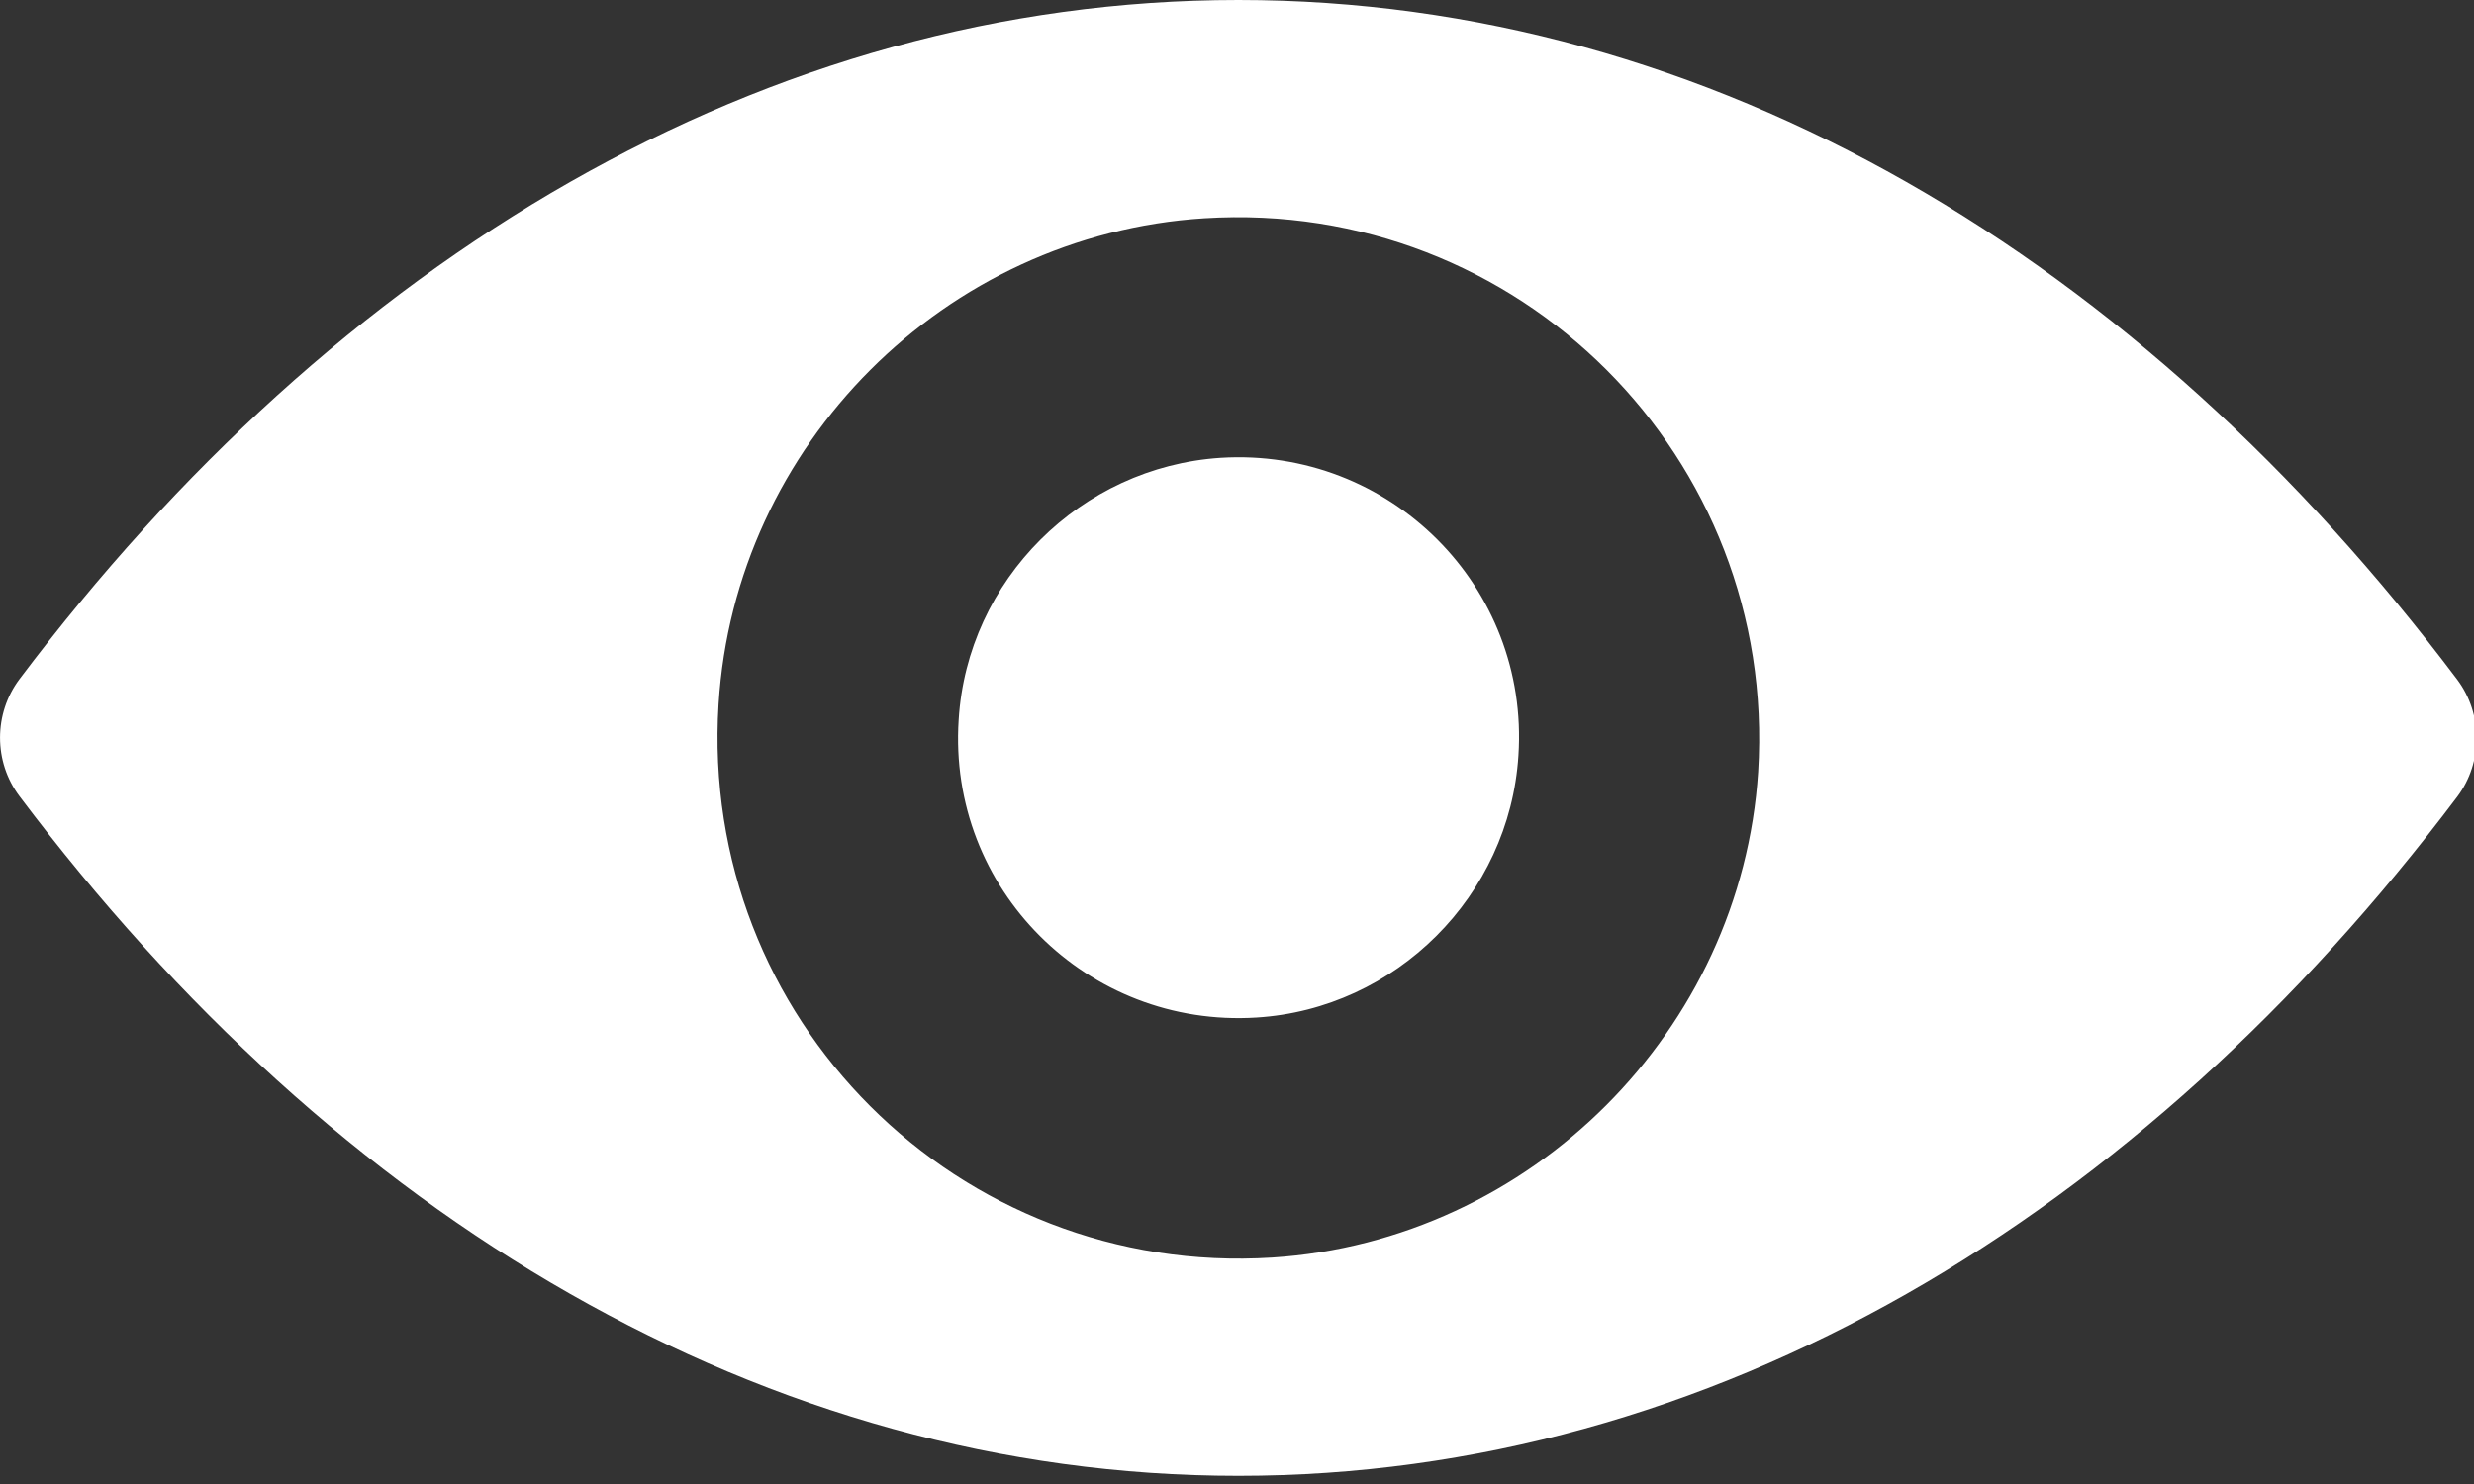 <?xml version="1.0" encoding="UTF-8"?>
<svg width="20px" height="12px" viewBox="0 0 20 12" version="1.1" xmlns="http://www.w3.org/2000/svg" xmlns:xlink="http://www.w3.org/1999/xlink">
    <rect x="0" y="0" width="20" height="12" fill="#333333" stroke="none"/>
    <!-- Generator: Sketch 56.2 (81672) - https://sketch.com -->
    <title>Shape</title>
    <desc>Created with Sketch.</desc>
    <g id="Symbols" stroke="none" stroke-width="1" fill="none" fill-rule="evenodd">
        <g id="views" transform="translate(0, -4)" fill="#FFFFFF" fill-rule="nonzero">
            <g id="Group-3">
                <g id="eye" transform="translate(0, 4)">
                    <path d="M10.011,0 C6.185,0 2.716,2.093 0.157,5.492 C-0.052,5.771 -0.052,6.16 0.157,6.438 C2.716,9.842 6.185,11.934 10.011,11.934 C13.836,11.934 17.305,9.842 19.865,6.442 C20.073,6.164 20.073,5.775 19.865,5.496 C17.305,2.093 13.836,0 10.011,0 Z M10.285,10.169 C7.746,10.329 5.649,8.236 5.809,5.693 C5.94,3.596 7.639,1.896 9.736,1.765 C12.275,1.605 14.372,3.698 14.213,6.242 C14.077,8.334 12.378,10.034 10.285,10.169 Z M10.158,8.228 C8.79,8.314 7.66,7.188 7.75,5.82 C7.819,4.689 8.737,3.776 9.867,3.702 C11.235,3.616 12.366,4.743 12.275,6.111 C12.202,7.245 11.284,8.158 10.158,8.228 Z" id="Shape"></path>
                </g>
            </g>
        </g>
    </g>
</svg>